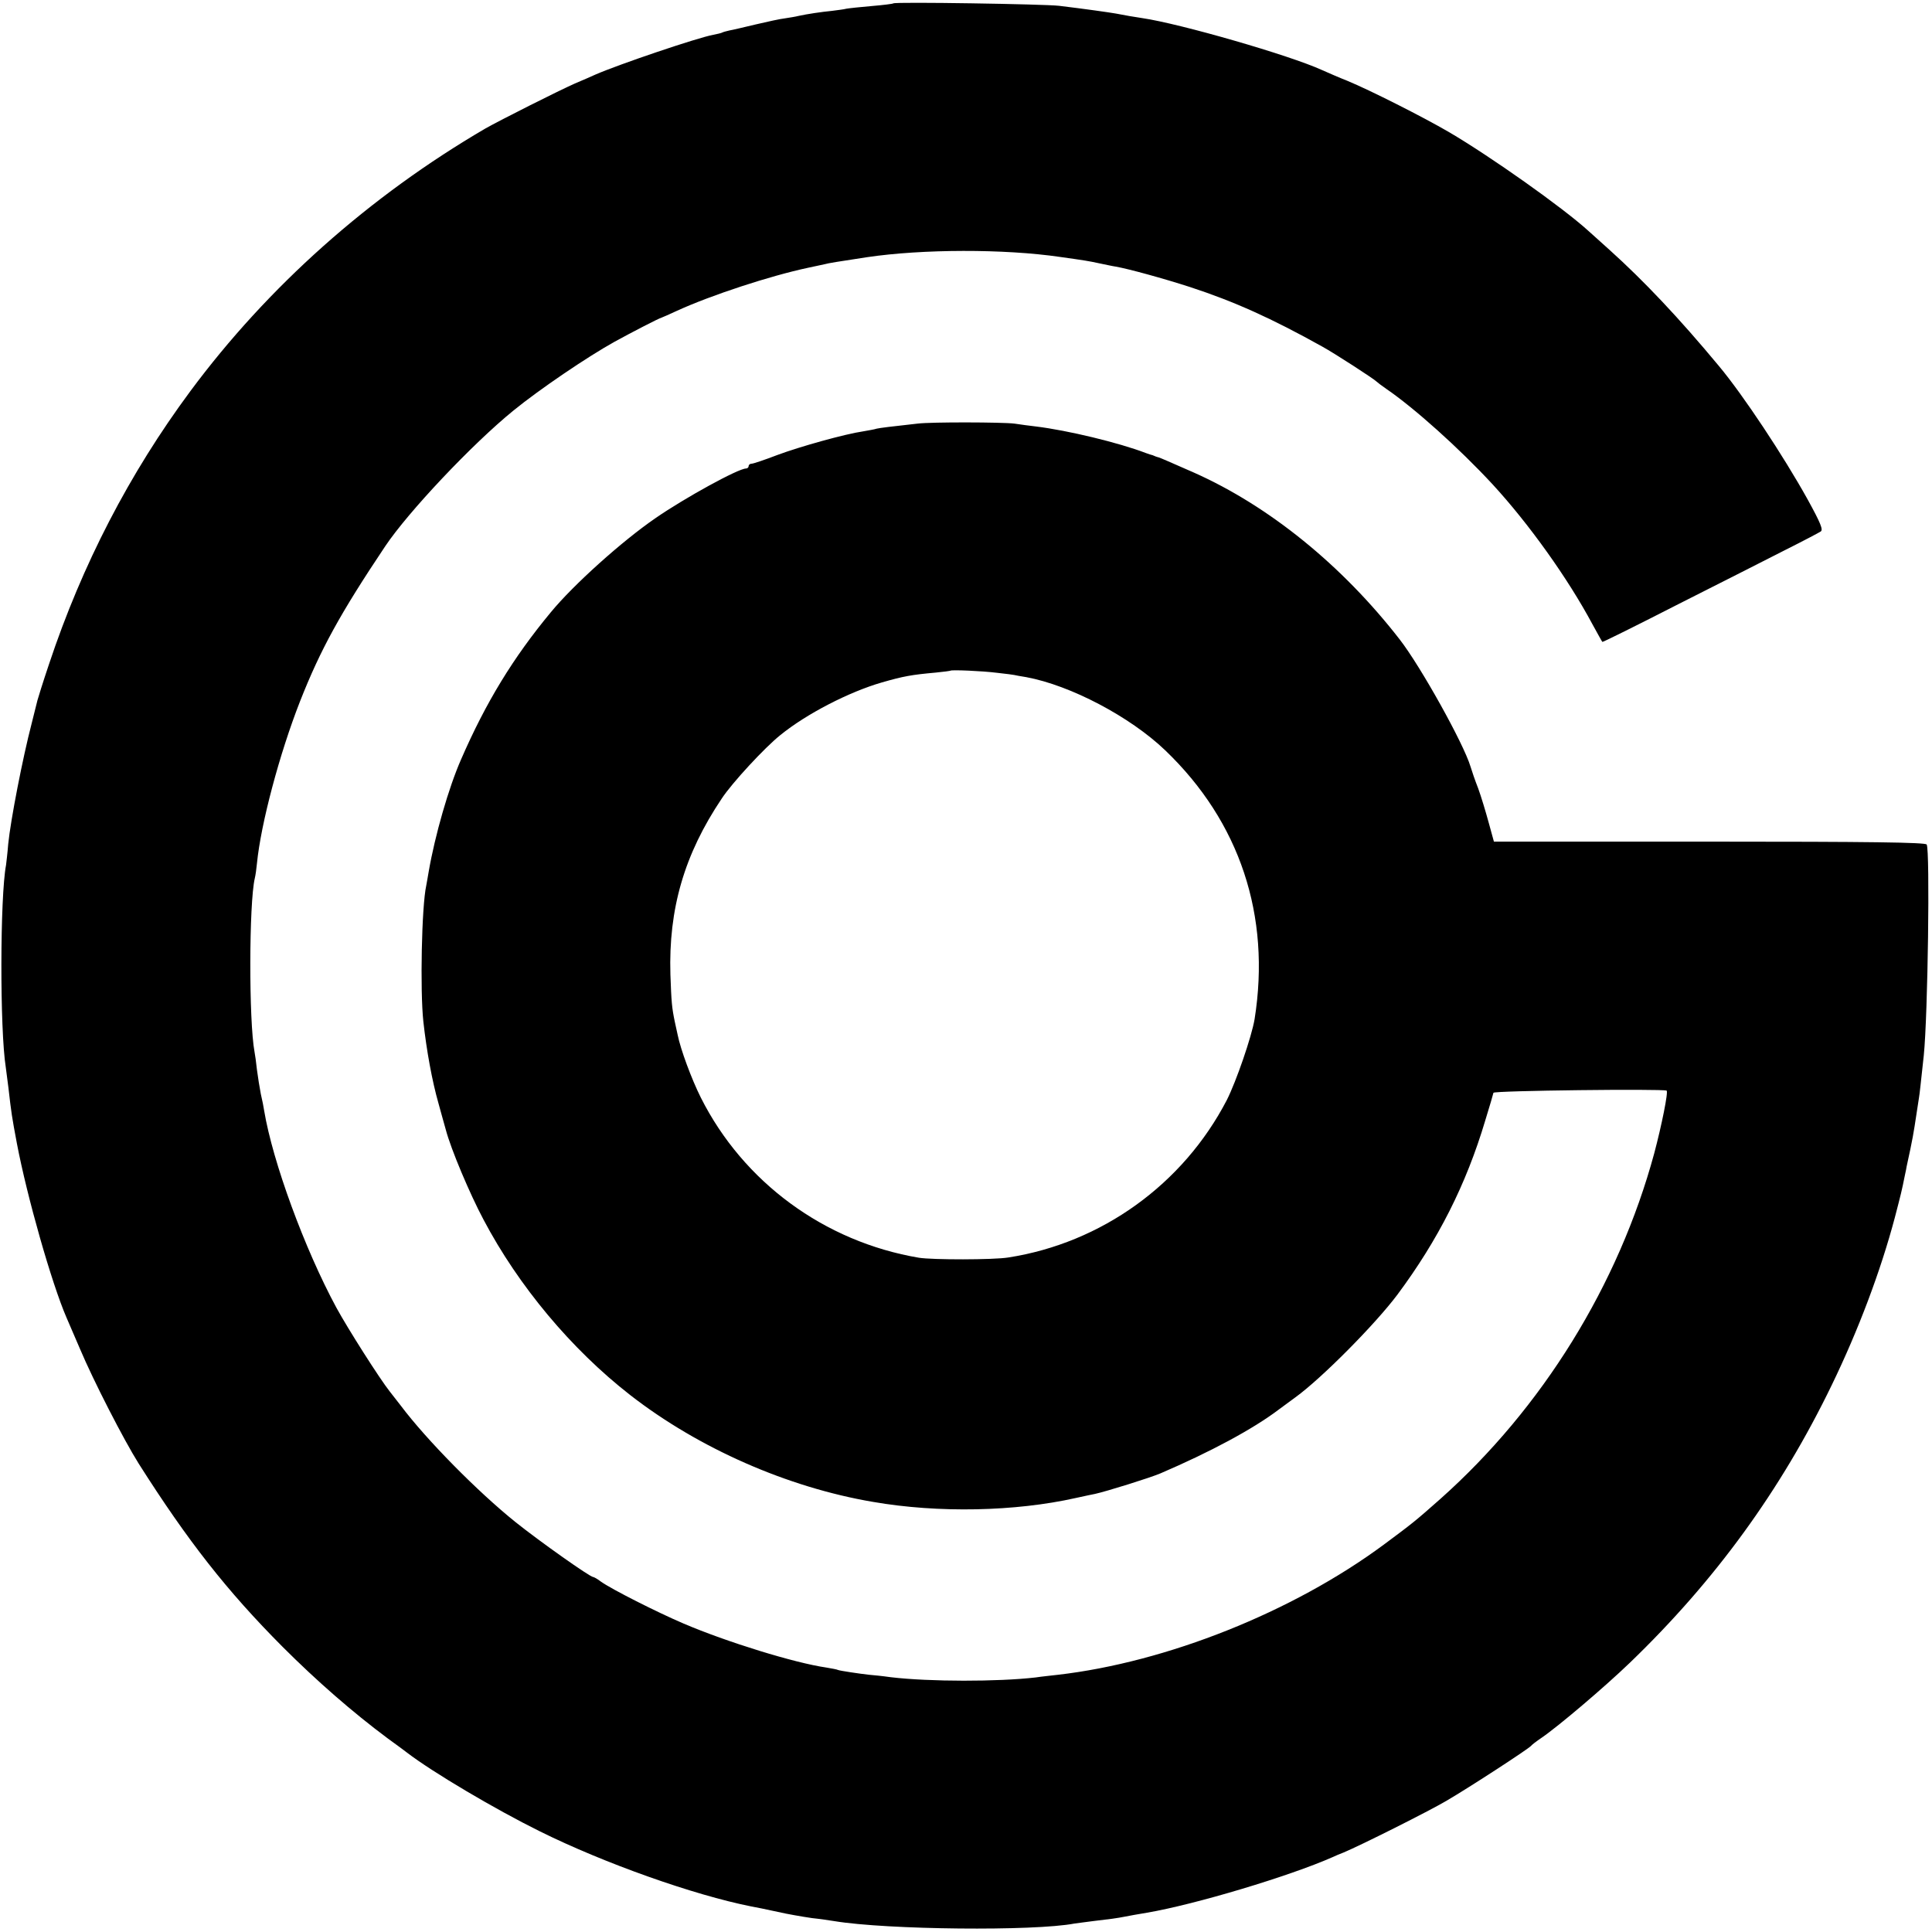 <?xml version="1.0" standalone="no"?>
<!DOCTYPE svg PUBLIC "-//W3C//DTD SVG 20010904//EN"
 "http://www.w3.org/TR/2001/REC-SVG-20010904/DTD/svg10.dtd">
<svg version="1.0" xmlns="http://www.w3.org/2000/svg"
 width="800pt" height="800pt" viewBox="0 0 800 800"
 preserveAspectRatio="xMidYMid meet">
<g transform="translate(0,800) scale(0.1,-0.1)"
fill="#000000" stroke="none">
<path d="M3699 7986 c-2 -2 -42 -7 -89 -11 -47 -4 -94 -9 -105 -11 -11 -3 -38
-6 -60 -9 -42 -4 -103 -13 -139 -21 -11 -3 -37 -7 -56 -10 -19 -2 -73 -14
-120 -25 -47 -11 -96 -23 -109 -25 -14 -3 -28 -7 -31 -9 -4 -2 -20 -6 -36 -9
-66 -12 -393 -123 -489 -165 -11 -5 -49 -22 -85 -37 -68 -30 -310 -152 -370
-186 -481 -281 -901 -655 -1222 -1088 -252 -340 -448 -718 -585 -1130 -25 -74
-46 -142 -48 -150 -2 -8 -13 -51 -24 -96 -37 -142 -87 -399 -97 -499 -3 -39
-8 -78 -9 -87 -25 -131 -26 -681 -1 -838 2 -14 7 -52 11 -85 12 -105 14 -118
35 -230 42 -221 144 -579 205 -720 7 -16 32 -75 56 -130 56 -133 182 -378 243
-475 203 -320 365 -527 596 -759 142 -142 290 -271 435 -379 39 -28 75 -55 80
-59 107 -82 366 -235 550 -326 268 -133 639 -264 875 -311 22 -4 48 -9 145
-30 41 -8 111 -20 130 -21 11 -1 43 -6 70 -10 219 -36 827 -42 994 -10 9 1 43
6 76 10 69 8 100 12 135 19 14 3 54 10 90 16 199 34 589 151 768 230 12 6 32
14 45 19 72 30 353 171 426 214 96 56 343 217 351 228 3 4 22 19 43 33 69 47
261 210 366 311 353 340 625 714 836 1150 110 227 202 471 261 693 26 100 29
112 41 172 4 19 8 37 8 40 25 114 29 139 41 219 4 25 8 54 10 65 3 17 7 57 20
176 17 168 26 850 12 873 -5 9 -236 12 -900 12 l-892 0 -22 80 c-12 44 -31
107 -43 140 -13 33 -27 74 -32 91 -28 94 -206 414 -293 526 -239 308 -542 553
-852 691 -100 44 -139 61 -146 63 -5 1 -10 3 -13 4 -3 1 -8 3 -12 5 -5 1 -17
5 -28 9 -112 43 -324 94 -455 110 -25 3 -65 8 -90 12 -49 6 -344 7 -400 0
-110 -12 -157 -18 -170 -21 -8 -3 -33 -7 -55 -11 -76 -11 -262 -63 -356 -98
-52 -20 -100 -36 -106 -36 -7 0 -13 -4 -13 -10 0 -5 -5 -10 -11 -10 -32 0
-254 -122 -374 -205 -140 -96 -341 -277 -434 -390 -156 -188 -269 -373 -372
-610 -51 -116 -108 -314 -134 -465 -3 -19 -8 -45 -10 -57 -19 -85 -26 -434
-12 -563 13 -118 36 -246 63 -340 8 -30 22 -79 30 -108 21 -80 99 -265 156
-372 145 -275 364 -537 608 -727 283 -220 651 -382 1005 -442 271 -47 589 -40
839 16 37 8 73 16 80 17 46 10 226 66 271 85 205 88 383 183 491 265 23 17 54
40 68 50 109 79 331 303 423 426 168 226 284 455 363 720 18 58 33 110 34 115
2 9 700 17 717 9 8 -4 -21 -146 -51 -259 -148 -546 -464 -1056 -885 -1431
-106 -94 -118 -103 -235 -190 -377 -279 -899 -487 -1350 -539 -25 -3 -66 -7
-92 -11 -156 -18 -439 -18 -599 1 -35 5 -75 9 -89 10 -38 4 -124 17 -130 20
-3 2 -24 6 -48 10 -132 19 -413 106 -591 182 -110 47 -298 142 -343 174 -14
11 -29 19 -32 19 -13 0 -221 147 -321 227 -157 126 -369 341 -475 482 -14 18
-35 45 -46 59 -42 53 -173 259 -221 347 -132 244 -264 605 -299 815 -2 14 -8
45 -14 70 -5 25 -12 70 -16 100 -3 30 -8 64 -10 74 -24 128 -23 617 1 719 3
12 7 40 9 62 16 163 93 453 178 670 85 216 167 365 353 643 95 142 360 423
531 562 108 88 307 223 419 285 69 38 185 98 195 100 3 1 31 13 63 28 142 65
387 145 542 178 33 7 65 14 70 15 13 4 56 11 175 29 229 34 568 35 800 1 100
-14 119 -17 160 -26 25 -5 56 -12 70 -14 52 -9 198 -49 309 -85 183 -60 336
-129 546 -246 51 -28 216 -135 225 -145 3 -3 21 -17 40 -30 117 -80 302 -246
440 -395 151 -164 313 -391 414 -580 21 -38 39 -71 41 -73 1 -2 144 69 316
157 173 87 373 189 444 225 72 36 136 70 144 75 11 7 1 33 -54 133 -100 180
-266 431 -367 552 -166 200 -312 354 -453 481 -43 39 -83 75 -89 80 -107 97
-404 307 -576 408 -110 64 -326 173 -420 212 -36 14 -83 35 -106 45 -133 61
-587 192 -744 215 -44 7 -59 9 -110 19 -29 5 -127 19 -235 32 -58 7 -679 17
-686 10z m430 -2772 c36 -4 68 -8 71 -9 3 -1 25 -5 50 -9 183 -34 430 -164
575 -303 309 -296 438 -685 370 -1113 -12 -72 -76 -258 -115 -335 -181 -349
-519 -592 -905 -652 -61 -10 -315 -10 -370 -1 -391 66 -727 313 -903 663 -39
78 -84 200 -96 260 -4 17 -9 41 -12 55 -12 58 -14 81 -18 195 -8 271 57 497
213 729 42 64 178 211 242 262 108 88 285 179 420 218 90 26 124 32 224 41 32
3 60 7 61 8 5 4 130 -1 193 -9z"/>
</g>
</svg>
